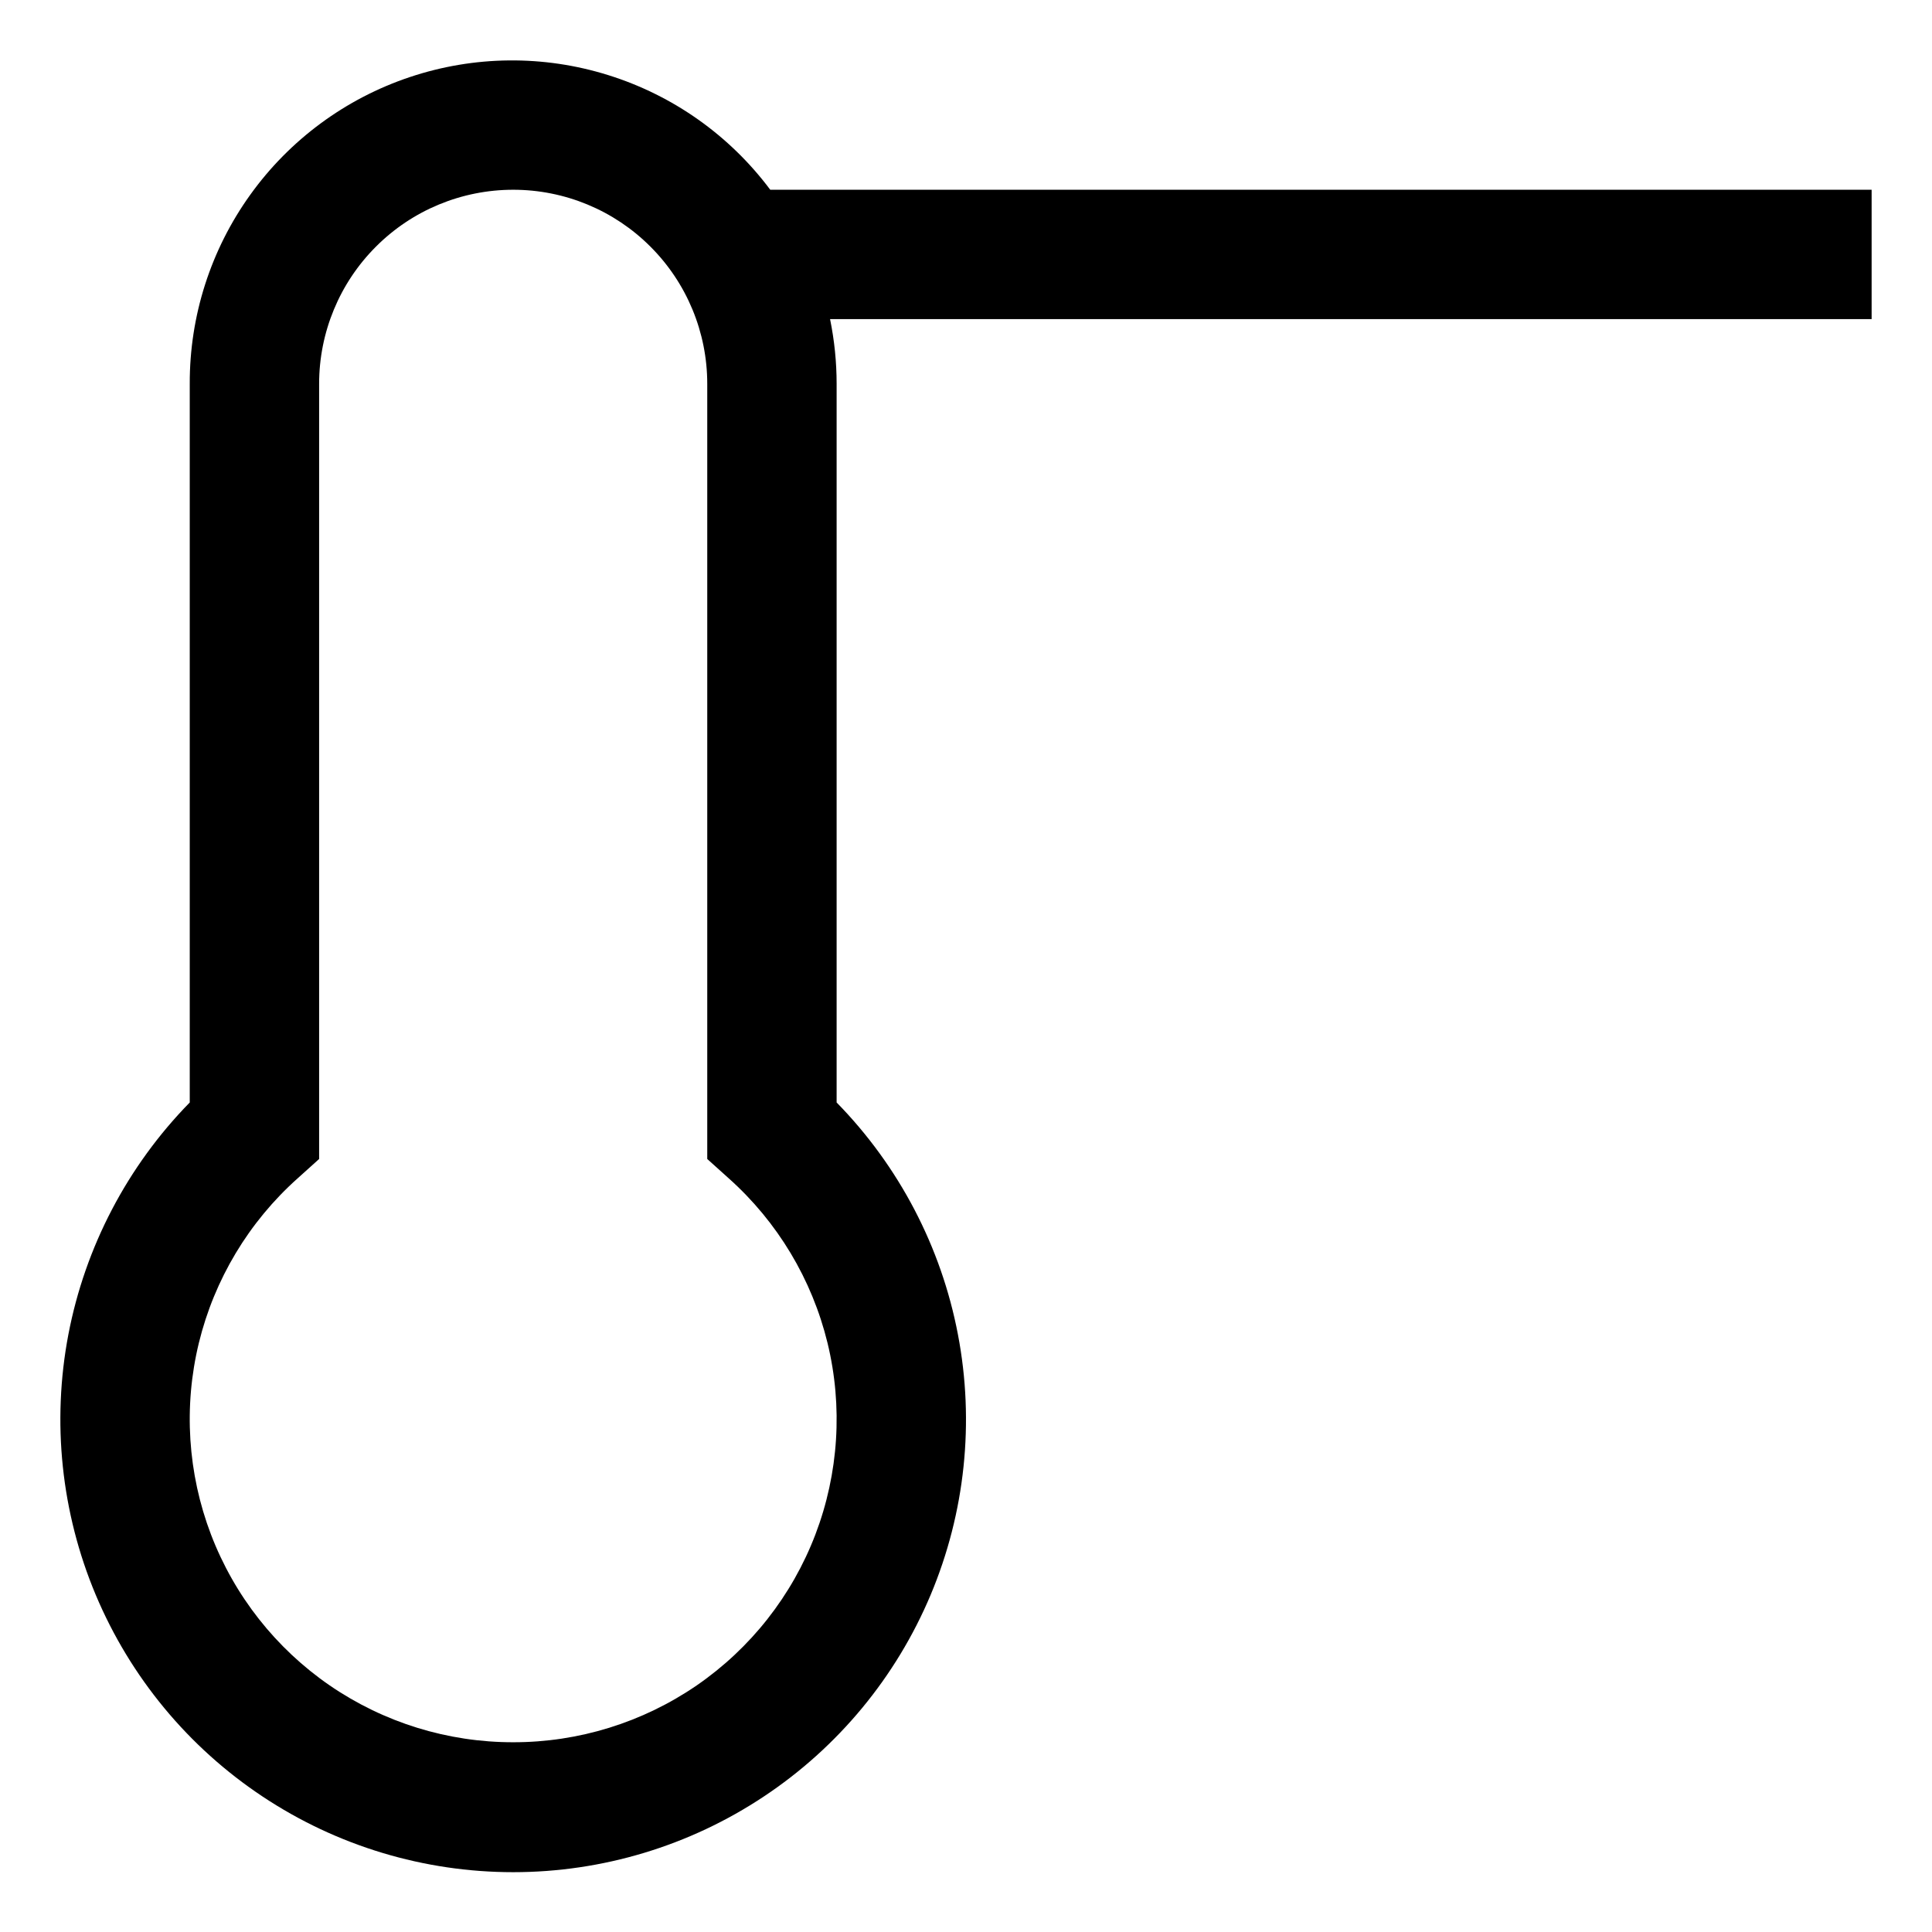 <svg width="28" height="28" viewBox="0 0 28 28" fill="none" xmlns="http://www.w3.org/2000/svg">
<path d="M27.125 2.75H11.163C10.575 1.963 9.754 1.382 8.816 1.089C7.878 0.795 6.872 0.805 5.94 1.117C5.009 1.428 4.199 2.025 3.626 2.824C3.053 3.622 2.747 4.58 2.75 5.562V15.978C1.846 16.901 1.234 18.071 0.991 19.34C0.749 20.609 0.887 21.922 1.387 23.113C1.888 24.305 2.729 25.322 3.806 26.037C4.882 26.752 6.145 27.133 7.438 27.133C8.73 27.133 9.993 26.752 11.069 26.037C12.146 25.322 12.987 24.305 13.488 23.113C13.988 21.922 14.126 20.609 13.883 19.34C13.641 18.071 13.029 16.901 12.125 15.978V5.562C12.125 5.248 12.093 4.934 12.03 4.625H27.125V2.75ZM7.438 25.25C6.489 25.251 5.562 24.964 4.779 24.427C3.997 23.889 3.397 23.127 3.058 22.24C2.72 21.354 2.658 20.385 2.882 19.463C3.107 18.541 3.606 17.709 4.314 17.077L4.625 16.797V5.562C4.625 4.817 4.921 4.101 5.449 3.574C5.976 3.046 6.692 2.75 7.438 2.75C8.183 2.75 8.899 3.046 9.426 3.574C9.954 4.101 10.25 4.817 10.25 5.562V16.797L10.561 17.077C11.269 17.709 11.768 18.541 11.993 19.463C12.217 20.385 12.155 21.354 11.817 22.24C11.478 23.127 10.878 23.889 10.096 24.427C9.313 24.964 8.386 25.251 7.438 25.25Z" fill="black"/>
</svg>
